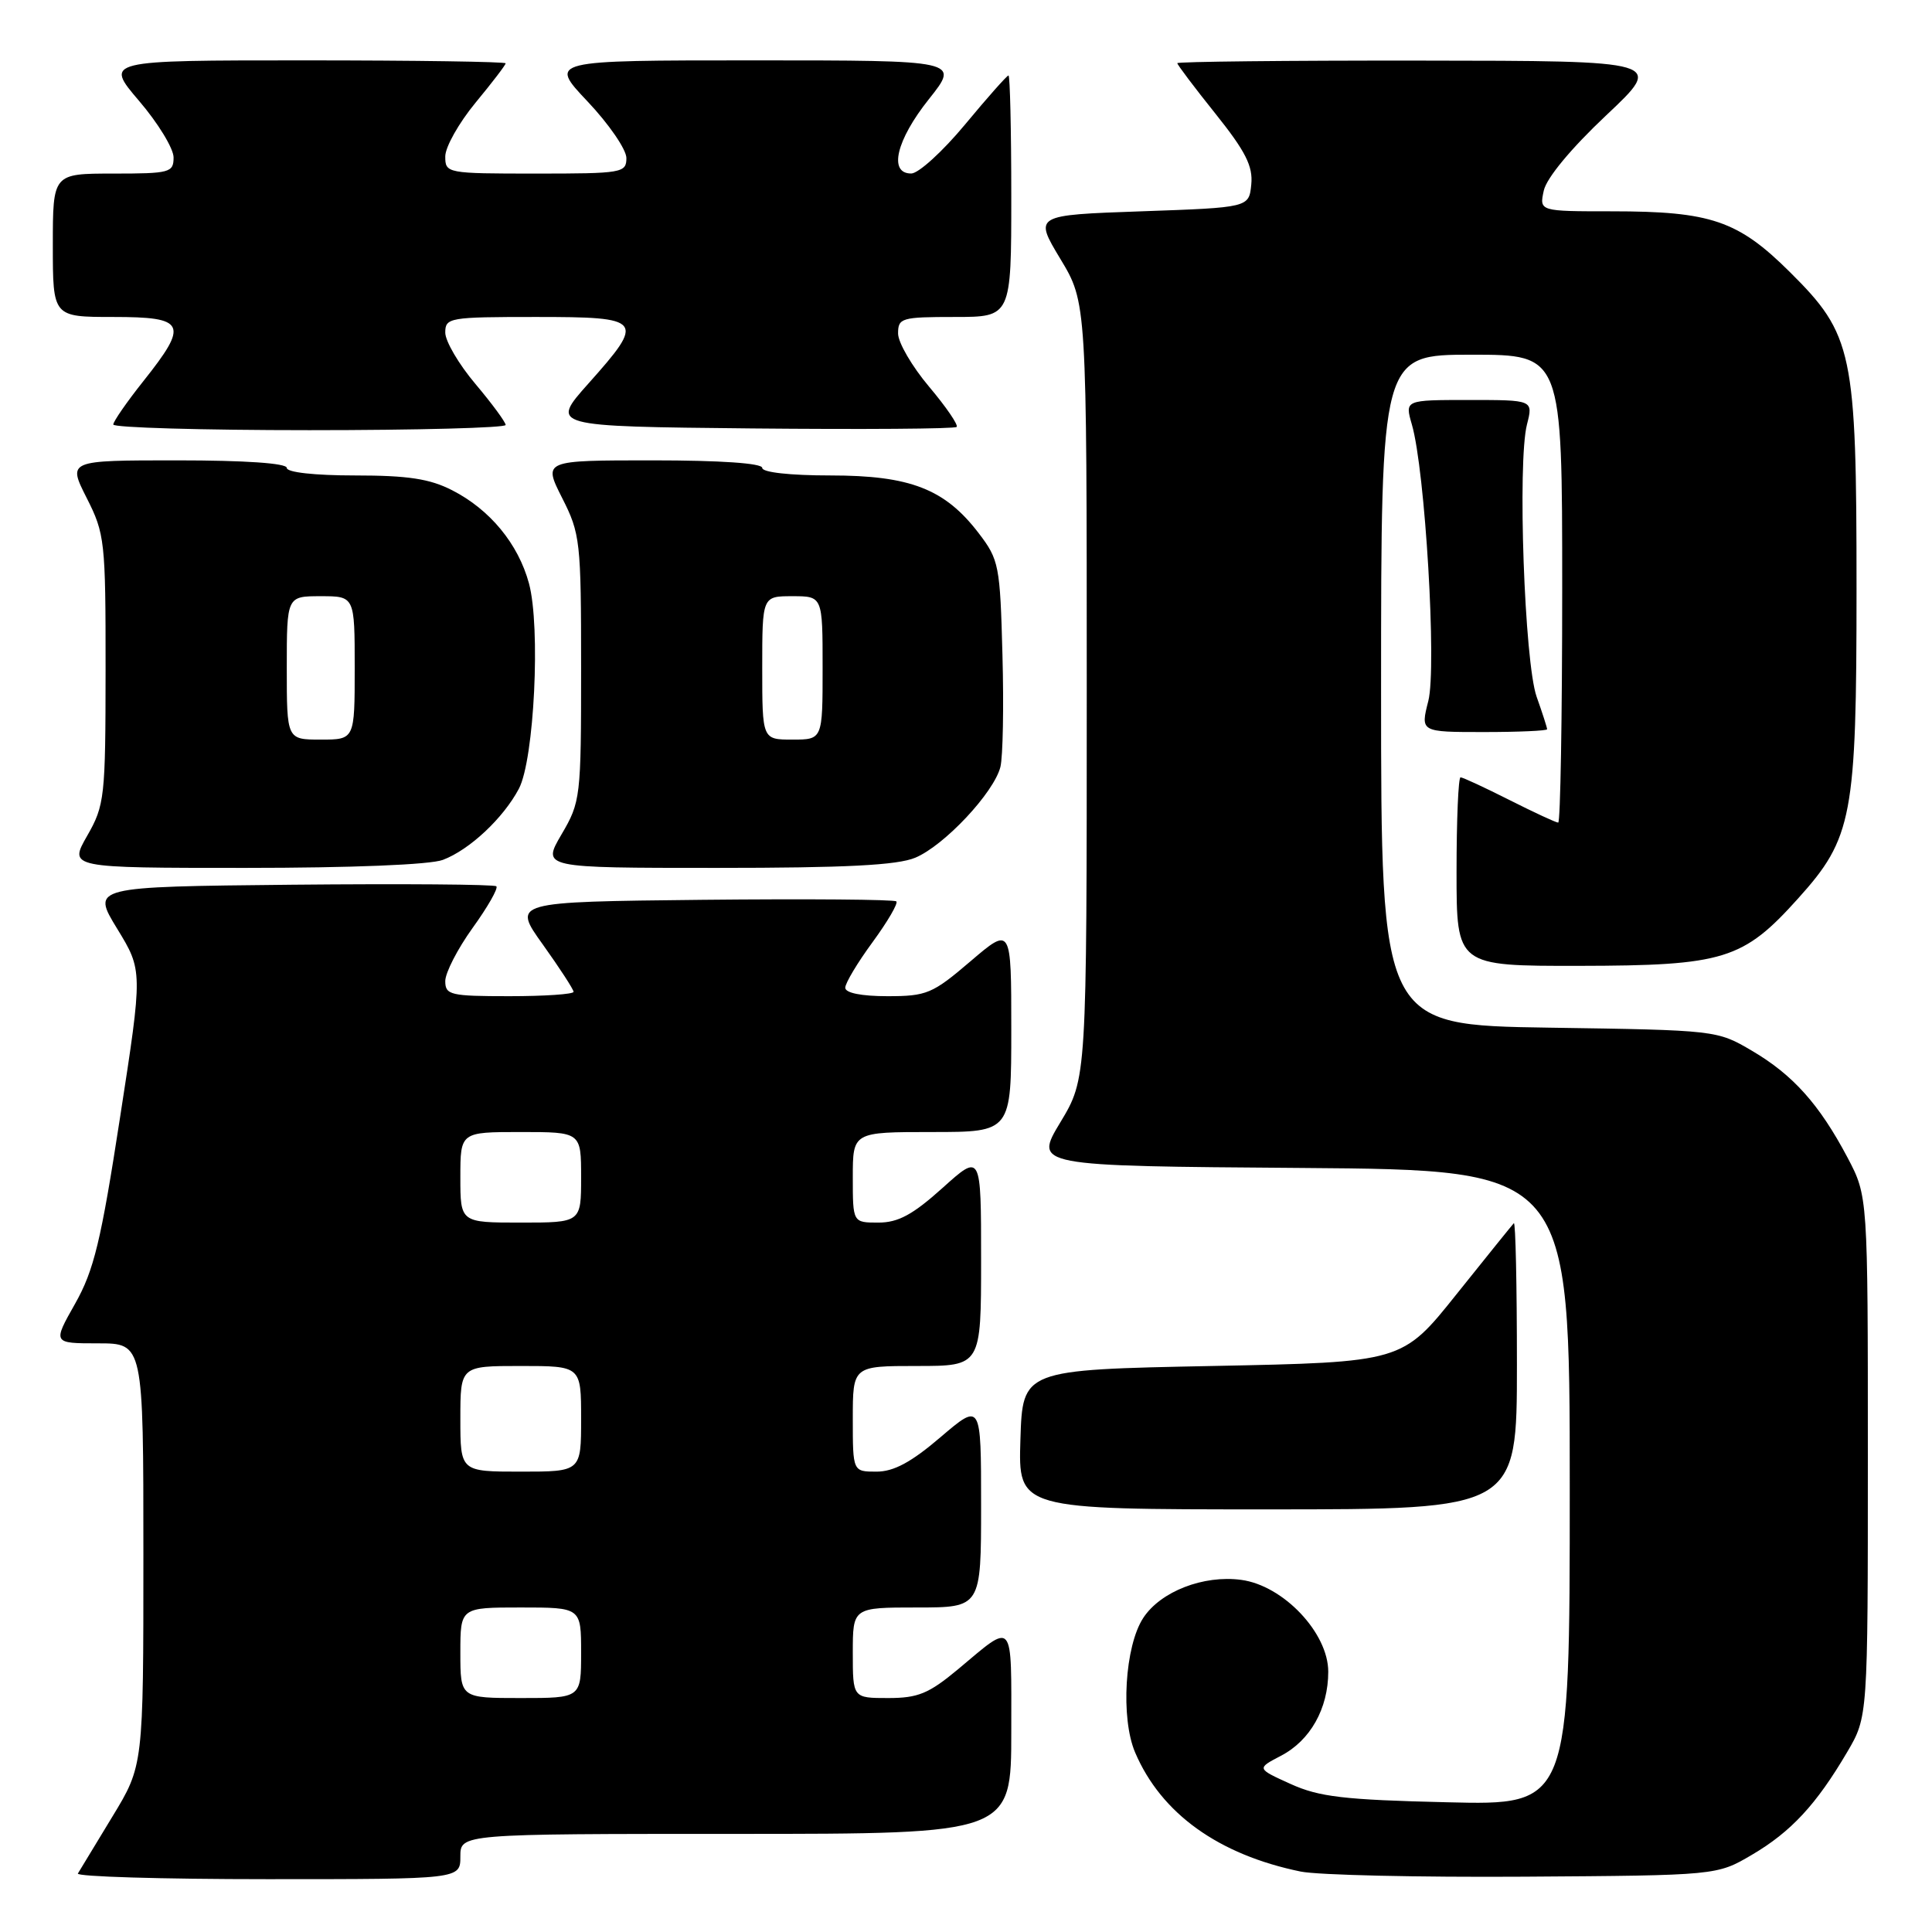 <?xml version="1.0" encoding="UTF-8" standalone="no"?>
<!DOCTYPE svg PUBLIC "-//W3C//DTD SVG 1.1//EN" "http://www.w3.org/Graphics/SVG/1.1/DTD/svg11.dtd" >
<svg xmlns="http://www.w3.org/2000/svg" xmlns:xlink="http://www.w3.org/1999/xlink" version="1.1" viewBox="0 0 256 256">
 <g >
 <path fill="currentColor"
d=" M 61.00 246.00 C 61.00 243.00 61.00 243.00 97.50 243.00 C 134.00 243.00 134.00 243.00 134.00 229.44 C 134.00 214.37 134.45 214.90 126.94 221.19 C 123.07 224.41 121.65 225.00 117.69 225.00 C 113.00 225.00 113.00 225.00 113.00 219.00 C 113.00 213.00 113.00 213.00 121.50 213.00 C 130.00 213.00 130.00 213.00 130.00 199.42 C 130.00 185.85 130.00 185.85 124.64 190.42 C 120.75 193.75 118.43 195.00 116.14 195.00 C 113.00 195.00 113.00 195.00 113.00 188.00 C 113.00 181.00 113.00 181.00 121.50 181.00 C 130.00 181.00 130.00 181.00 130.00 166.91 C 130.00 152.81 130.00 152.81 124.89 157.41 C 120.94 160.96 119.01 162.00 116.39 162.00 C 113.00 162.00 113.00 162.00 113.00 156.00 C 113.00 150.00 113.00 150.00 123.50 150.00 C 134.00 150.00 134.00 150.00 134.00 136.38 C 134.00 122.76 134.00 122.76 128.59 127.38 C 123.56 131.68 122.79 132.00 117.59 132.00 C 114.14 132.00 112.00 131.57 112.00 130.88 C 112.00 130.27 113.63 127.55 115.62 124.84 C 117.61 122.12 119.03 119.69 118.77 119.44 C 118.51 119.18 106.95 119.09 93.09 119.23 C 67.87 119.50 67.87 119.50 71.94 125.17 C 74.17 128.29 76.00 131.11 76.00 131.42 C 76.00 131.74 72.17 132.00 67.50 132.00 C 59.67 132.00 59.00 131.84 59.00 130.00 C 59.00 128.90 60.63 125.73 62.62 122.96 C 64.62 120.19 66.04 117.70 65.77 117.44 C 65.51 117.18 53.34 117.09 38.71 117.23 C 12.13 117.50 12.13 117.50 15.52 123.05 C 18.92 128.61 18.92 128.61 15.91 148.05 C 13.38 164.48 12.45 168.32 9.95 172.75 C 6.98 178.00 6.98 178.00 12.99 178.00 C 19.00 178.00 19.00 178.00 19.00 205.98 C 19.00 233.96 19.00 233.96 14.88 240.73 C 12.62 244.45 10.56 247.84 10.32 248.25 C 10.08 248.66 21.38 249.00 35.44 249.00 C 61.00 249.00 61.00 249.00 61.00 246.00 Z  M 232.14 245.77 C 237.32 242.73 240.68 239.10 244.76 232.16 C 247.50 227.50 247.50 227.50 247.50 193.00 C 247.50 158.50 247.50 158.50 244.81 153.39 C 241.08 146.34 237.59 142.43 232.14 139.23 C 227.52 136.51 227.41 136.50 205.25 136.17 C 183.00 135.83 183.00 135.83 183.00 91.42 C 183.00 47.00 183.00 47.00 195.00 47.00 C 207.00 47.00 207.00 47.00 207.00 78.00 C 207.00 95.05 206.76 109.00 206.47 109.00 C 206.18 109.00 203.27 107.65 200.00 106.00 C 196.73 104.35 193.82 103.00 193.53 103.00 C 193.24 103.00 193.00 108.62 193.00 115.50 C 193.00 128.00 193.00 128.00 209.25 127.98 C 228.43 127.95 230.96 127.17 238.26 119.05 C 245.47 111.04 246.00 108.23 246.00 78.00 C 246.00 46.58 245.53 44.35 237.16 36.04 C 230.30 29.23 226.70 28.00 213.61 28.00 C 203.96 28.00 203.96 28.00 204.56 25.25 C 204.93 23.58 208.18 19.66 212.83 15.28 C 220.50 8.06 220.50 8.06 188.25 8.03 C 170.51 8.01 156.00 8.17 156.00 8.37 C 156.00 8.58 158.27 11.59 161.05 15.06 C 165.04 20.05 166.04 22.02 165.80 24.44 C 165.50 27.50 165.50 27.50 151.25 28.00 C 137.01 28.50 137.01 28.50 140.50 34.30 C 144.00 40.10 144.00 40.10 144.00 91.50 C 144.00 142.90 144.00 142.90 140.51 148.70 C 137.01 154.50 137.01 154.50 172.51 154.76 C 208.00 155.03 208.00 155.03 208.00 197.12 C 208.00 239.21 208.00 239.21 191.75 238.81 C 178.08 238.49 174.79 238.10 171.00 236.38 C 166.50 234.34 166.50 234.34 169.73 232.65 C 173.62 230.63 176.00 226.39 176.00 221.51 C 176.00 216.37 170.05 210.08 164.46 209.34 C 159.47 208.67 153.78 210.88 151.49 214.38 C 149.04 218.11 148.47 227.66 150.41 232.21 C 153.86 240.30 161.45 245.75 172.34 247.99 C 174.63 248.46 187.97 248.76 202.00 248.67 C 227.50 248.50 227.50 248.50 232.14 245.77 Z  M 201.00 180.83 C 201.00 170.29 200.82 161.85 200.59 162.08 C 200.37 162.31 196.95 166.55 192.99 171.50 C 185.80 180.50 185.80 180.50 160.65 181.00 C 135.50 181.50 135.50 181.50 135.21 190.75 C 134.92 200.00 134.92 200.00 167.96 200.00 C 201.00 200.00 201.00 200.00 201.00 180.83 Z  M 58.68 113.94 C 62.23 112.60 66.70 108.40 68.76 104.50 C 70.79 100.62 71.65 83.07 70.09 77.30 C 68.67 72.06 64.91 67.51 59.91 64.96 C 56.95 63.44 54.04 63.00 47.04 63.00 C 41.68 63.00 38.00 62.59 38.00 62.00 C 38.00 61.38 32.49 61.00 23.48 61.00 C 8.97 61.00 8.97 61.00 11.48 65.97 C 13.89 70.72 14.00 71.69 13.99 88.72 C 13.98 105.70 13.87 106.69 11.55 110.75 C 9.12 115.00 9.12 115.00 32.49 115.00 C 46.58 115.00 56.99 114.58 58.68 113.94 Z  M 121.28 113.65 C 125.13 112.04 131.70 105.03 132.56 101.62 C 132.89 100.29 133.02 93.60 132.83 86.77 C 132.52 74.93 132.37 74.16 129.69 70.66 C 125.21 64.79 120.61 63.00 110.04 63.00 C 104.68 63.00 101.00 62.59 101.00 62.00 C 101.00 61.38 95.49 61.00 86.48 61.00 C 71.97 61.00 71.97 61.00 74.48 65.97 C 76.89 70.71 77.00 71.71 77.00 88.54 C 77.00 105.69 76.93 106.26 74.40 110.57 C 71.81 115.00 71.81 115.00 94.94 115.00 C 112.07 115.00 118.90 114.65 121.28 113.65 Z  M 205.00 96.63 C 205.00 96.42 204.38 94.48 203.61 92.32 C 202.00 87.74 201.06 61.24 202.33 56.25 C 203.16 53.00 203.16 53.00 194.65 53.00 C 186.14 53.00 186.14 53.00 187.08 56.25 C 188.84 62.31 190.39 88.42 189.26 92.88 C 188.21 97.00 188.21 97.00 196.61 97.00 C 201.22 97.00 205.00 96.83 205.00 96.63 Z  M 67.00 56.31 C 67.00 55.94 65.20 53.49 63.00 50.88 C 60.80 48.28 59.00 45.21 59.00 44.07 C 59.00 42.09 59.53 42.00 71.00 42.00 C 85.28 42.00 85.54 42.33 77.95 50.84 C 72.91 56.50 72.91 56.50 99.60 56.77 C 114.29 56.91 126.51 56.83 126.76 56.57 C 127.01 56.32 125.37 53.92 123.11 51.24 C 120.85 48.56 119.00 45.39 119.00 44.19 C 119.00 42.13 119.45 42.00 126.50 42.00 C 134.00 42.00 134.00 42.00 134.00 26.00 C 134.00 17.20 133.83 10.00 133.63 10.00 C 133.43 10.00 130.84 12.92 127.88 16.49 C 124.92 20.06 121.71 22.98 120.75 22.99 C 117.70 23.01 118.75 18.57 123.09 13.13 C 127.17 8.00 127.17 8.00 99.94 8.00 C 72.71 8.00 72.71 8.00 77.85 13.44 C 80.68 16.43 83.00 19.81 83.00 20.94 C 83.00 22.91 82.45 23.00 71.00 23.00 C 59.19 23.00 59.00 22.96 59.00 20.73 C 59.00 19.48 60.80 16.29 63.00 13.62 C 65.20 10.96 67.00 8.61 67.00 8.39 C 67.00 8.18 55.04 8.00 40.42 8.00 C 13.85 8.00 13.85 8.00 18.42 13.36 C 20.94 16.30 23.00 19.68 23.00 20.86 C 23.00 22.87 22.51 23.00 15.00 23.00 C 7.00 23.00 7.00 23.00 7.00 32.50 C 7.00 42.00 7.00 42.00 15.00 42.00 C 24.63 42.00 25.05 42.89 19.00 50.50 C 16.81 53.25 15.02 55.84 15.01 56.25 C 15.00 56.66 26.70 57.00 41.00 57.00 C 55.30 57.00 67.00 56.69 67.00 56.31 Z  M 61.00 219.00 C 61.00 213.00 61.00 213.00 69.00 213.00 C 77.00 213.00 77.00 213.00 77.00 219.00 C 77.00 225.00 77.00 225.00 69.00 225.00 C 61.00 225.00 61.00 225.00 61.00 219.00 Z  M 61.00 188.00 C 61.00 181.00 61.00 181.00 69.00 181.00 C 77.00 181.00 77.00 181.00 77.00 188.00 C 77.00 195.00 77.00 195.00 69.00 195.00 C 61.00 195.00 61.00 195.00 61.00 188.00 Z  M 61.00 156.00 C 61.00 150.00 61.00 150.00 69.00 150.00 C 77.00 150.00 77.00 150.00 77.00 156.00 C 77.00 162.00 77.00 162.00 69.00 162.00 C 61.00 162.00 61.00 162.00 61.00 156.00 Z  M 38.00 88.50 C 38.00 79.00 38.00 79.00 42.50 79.00 C 47.00 79.00 47.00 79.00 47.00 88.50 C 47.00 98.00 47.00 98.00 42.50 98.00 C 38.00 98.00 38.00 98.00 38.00 88.50 Z  M 101.00 88.50 C 101.00 79.00 101.00 79.00 105.00 79.00 C 109.00 79.00 109.00 79.00 109.00 88.50 C 109.00 98.00 109.00 98.00 105.00 98.00 C 101.00 98.00 101.00 98.00 101.00 88.50 Z "/>
</g>
</svg>